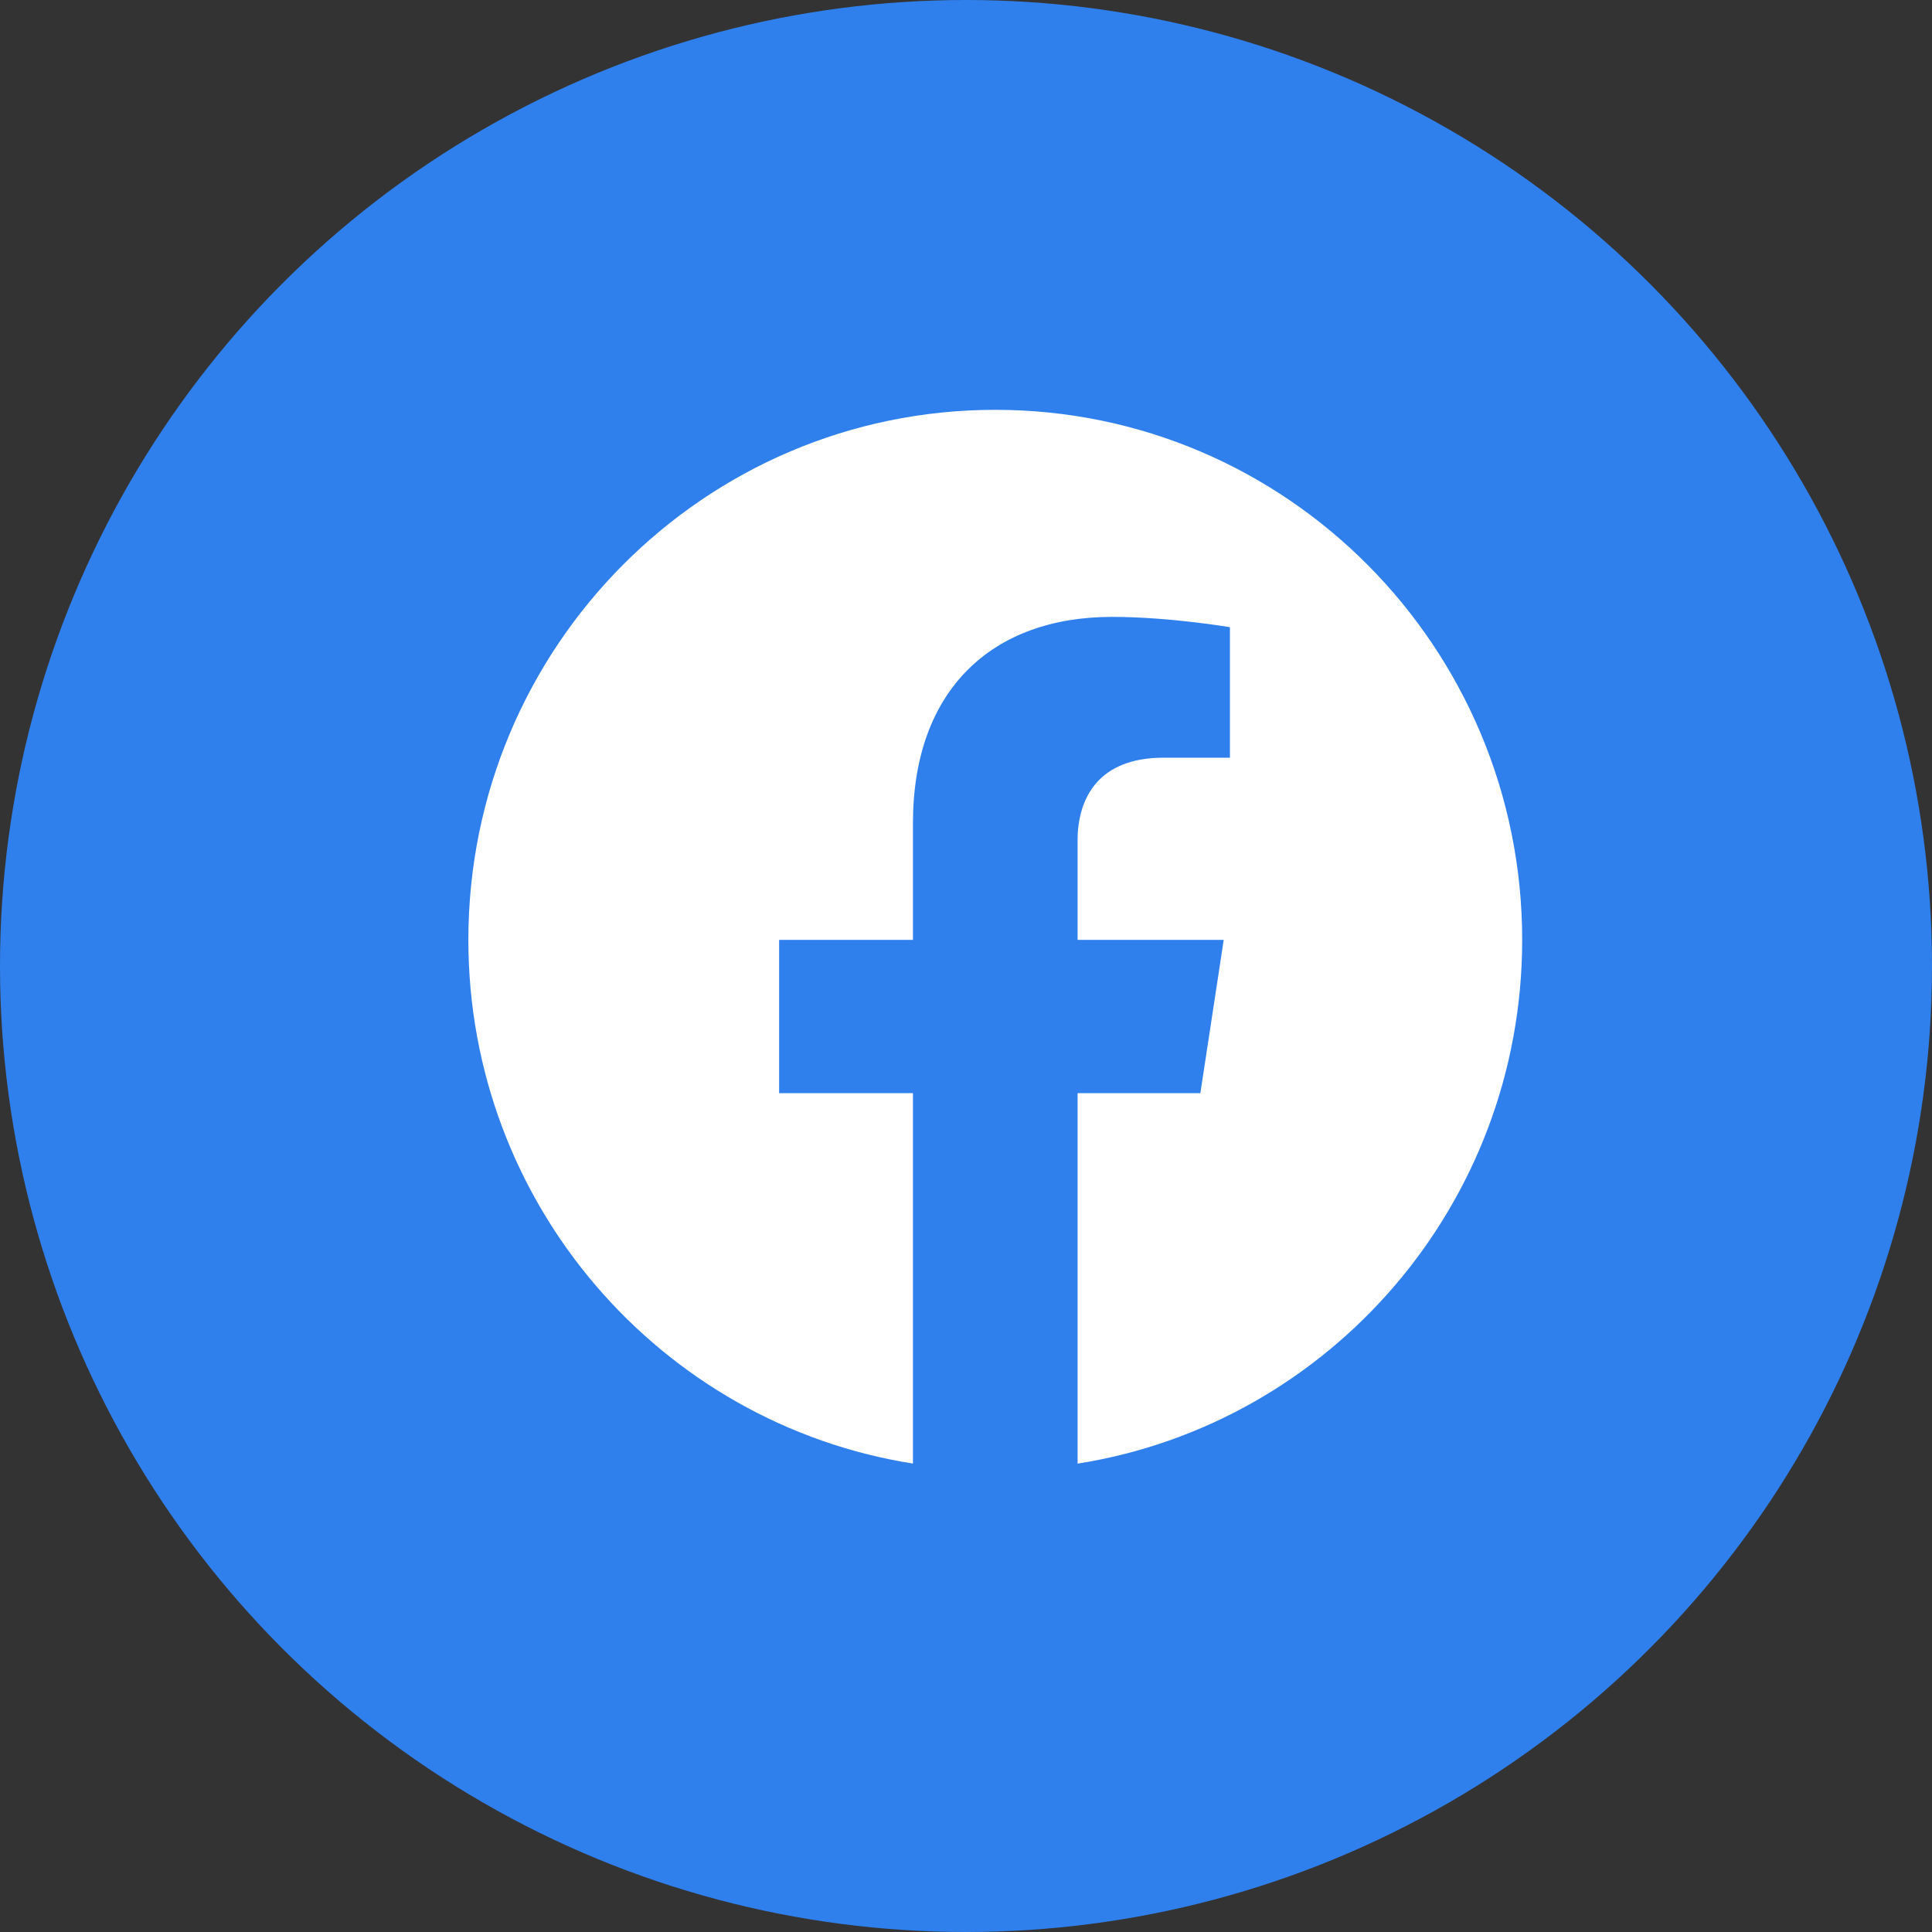 <svg width="33" height="33" viewBox="0 0 33 33" fill="none" xmlns="http://www.w3.org/2000/svg">
<rect x="0" y="0" width="33" height="33" fill="#333333" stroke="none"/>
<circle cx="16.5" cy="16.5" r="16.5" fill="#2F80ED"/>
<path fill-rule="evenodd" clip-rule="evenodd" d="M26 16.054C26 11.054 21.97 7 17 7C12.03 7 8 11.054 8 16.054C8 20.573 11.291 24.319 15.594 24.999V18.672H13.308V16.054H15.594V14.06C15.594 11.791 16.938 10.537 18.993 10.537C19.978 10.537 21.008 10.713 21.008 10.713V12.942H19.873C18.755 12.942 18.406 13.64 18.406 14.357V16.054H20.902L20.503 18.672H18.406V25C22.709 24.32 26 20.575 26 16.054Z" fill="white"/>
</svg>
